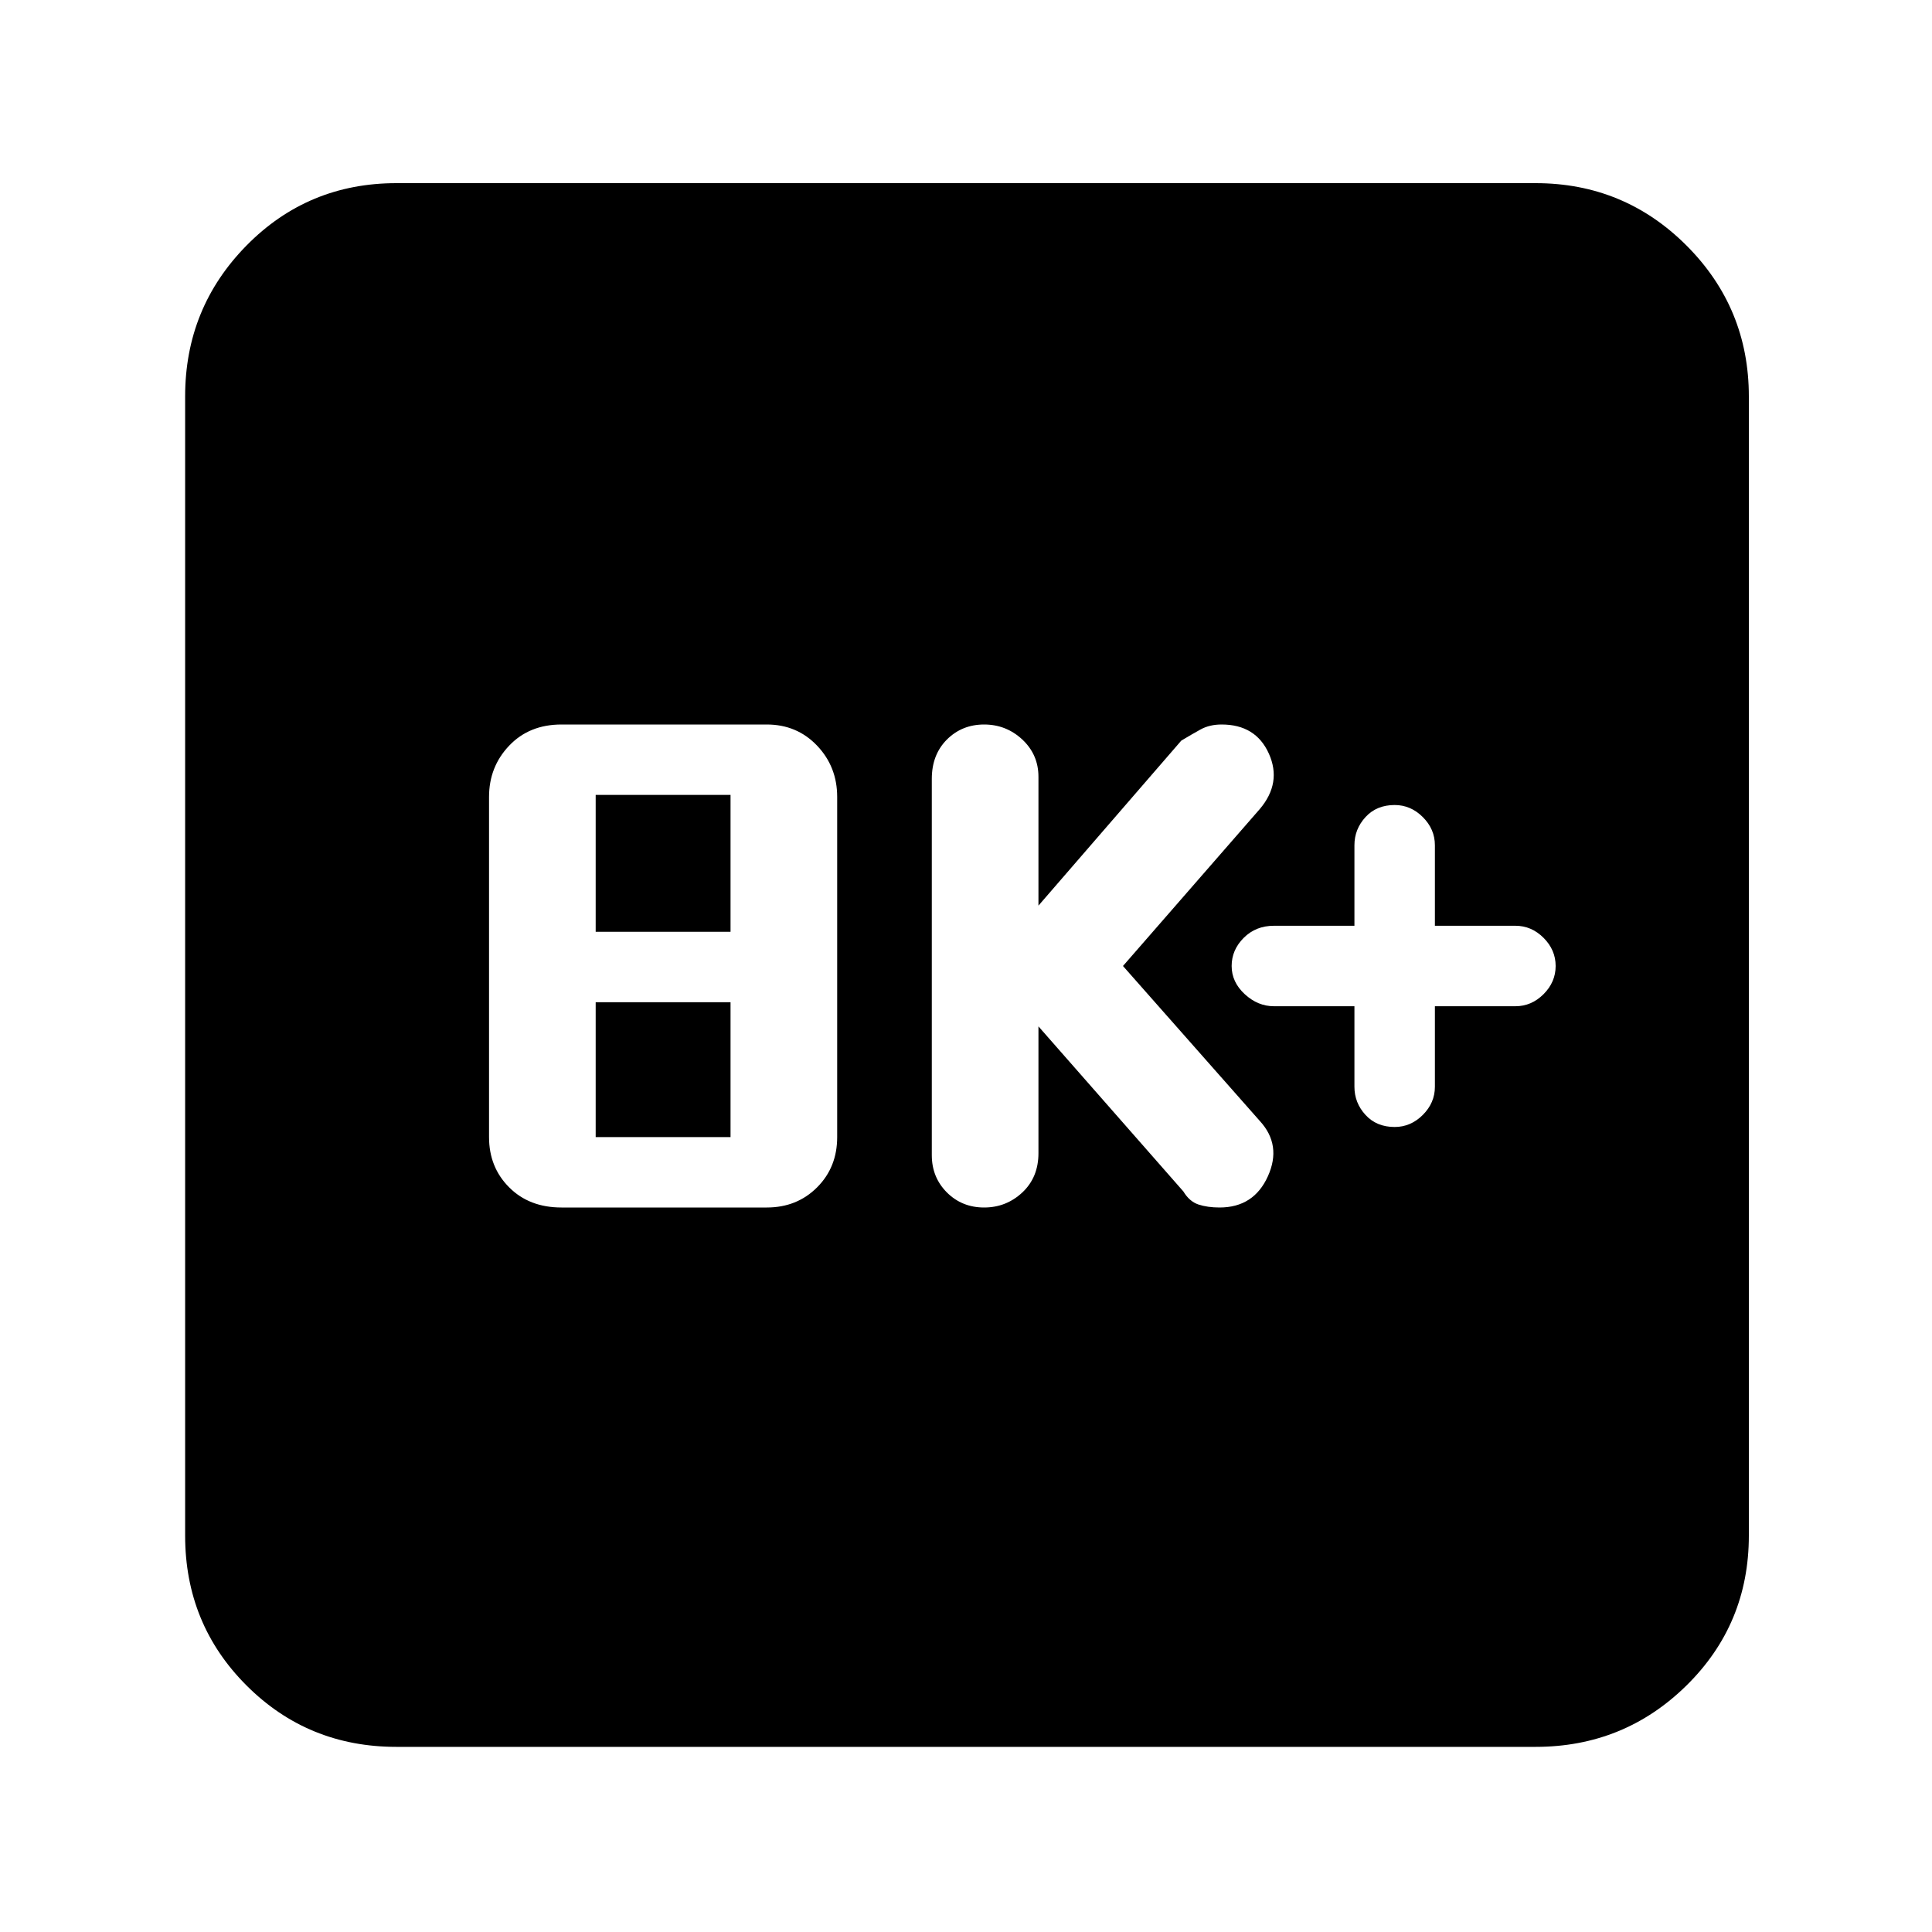 <svg xmlns="http://www.w3.org/2000/svg" height="40" width="40"><path d="M28.875 23.333q.333 0 .583-.25.25-.25.25-.583v-1.667h1.667q.333 0 .583-.25.25-.25.25-.583 0-.333-.25-.583-.25-.25-.583-.25h-1.667V17.5q0-.333-.25-.583-.25-.25-.583-.25-.375 0-.604.25-.229.25-.229.583v1.667h-1.667q-.375 0-.625.25T25.5 20q0 .333.271.583.271.25.604.25h1.667V22.5q0 .333.229.583.229.25.604.25ZM20.375 25q.458 0 .792-.312.333-.313.333-.813V21.25l3 3.417q.125.208.312.271Q25 25 25.25 25q.708 0 1-.646.292-.646-.167-1.146L23.25 20l2.833-3.25q.459-.542.188-1.146Q26 15 25.292 15q-.25 0-.438.104-.187.104-.396.229L21.5 18.75v-2.667q0-.458-.333-.771-.334-.312-.792-.312t-.771.312q-.312.313-.312.813v7.792q0 .458.312.771.313.312.771.312Zm-8.75 0h4.25q.625 0 1.042-.417.416-.416.416-1.041V16.5q0-.625-.416-1.062Q16.5 15 15.875 15h-4.25q-.667 0-1.083.438-.417.437-.417 1.062v7.042q0 .625.417 1.041.416.417 1.083.417Zm.708-5.708v-2.834h2.792v2.834Zm0 4.25V20.75h2.792v2.792ZM8.208 36.167q-1.833 0-3.104-1.271-1.271-1.271-1.271-3.104V8.208q0-1.833 1.271-3.125 1.271-1.291 3.104-1.291h23.584q1.833 0 3.125 1.291 1.291 1.292 1.291 3.125v23.584q0 1.833-1.291 3.104-1.292 1.271-3.125 1.271Z"/></svg>